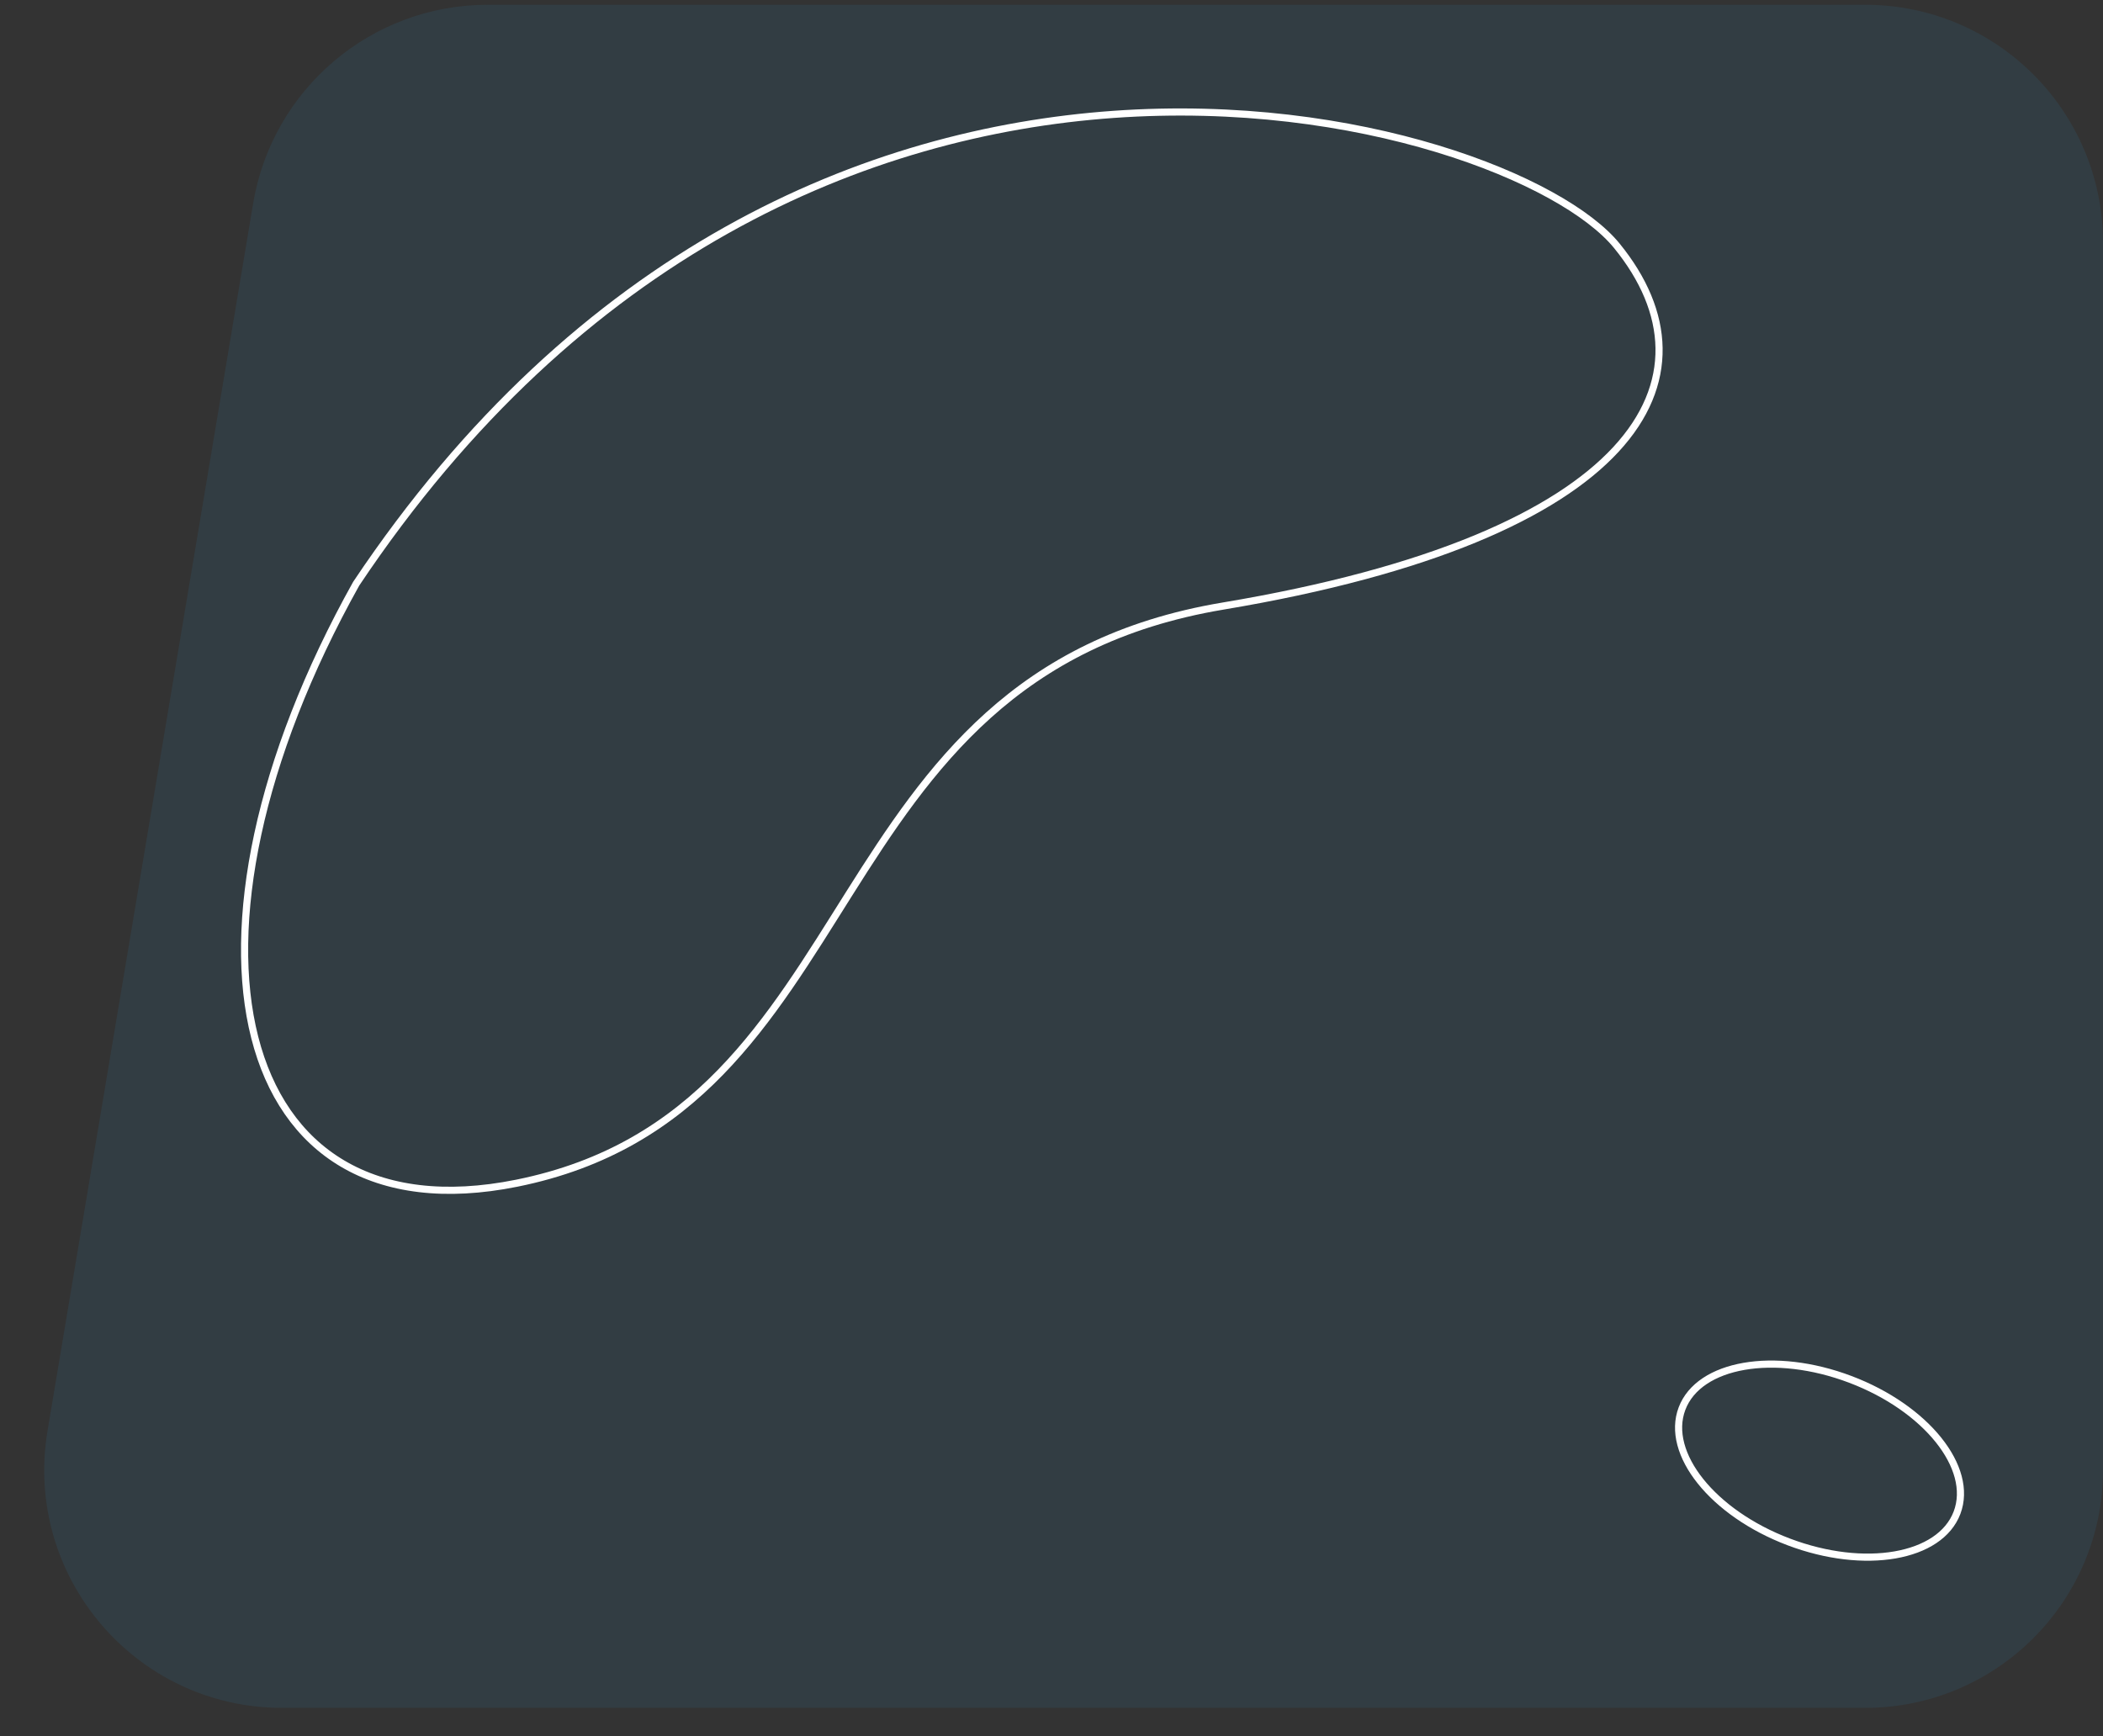 <svg width="442" height="365" viewBox="0 5 442 365" fill="none" xmlns="http://www.w3.org/2000/svg">
<rect x="0" y="5" width="442" height="365" fill="#333333" stroke="none"/>
<path opacity="0.1" d="M53.209 47.741C57.245 23.65 78.096 6.002 102.522 6.002H392C419.614 6.002 442 28.387 442 56.002V314.002C442 341.616 419.614 364.002 392 364.002H59.305C28.392 364.002 4.885 336.23 9.992 305.741L53.209 47.741Z" fill="#2D9CDB"/>
<ellipse rx="30.91" ry="18.273" transform="matrix(0.935 0.354 -0.354 0.935 382.421 312.032)" stroke="white" stroke-width="1.5"/>
<path d="M108.617 253.712C48.115 265.919 33.498 201.795 74.867 127.691C168.814 -12.877 317.188 28.866 339.815 56.661C362.443 84.457 344.259 117.798 257.066 132.395C169.873 146.991 184.245 238.454 108.617 253.712Z" stroke="white" stroke-width="1.5"/>
</svg>
